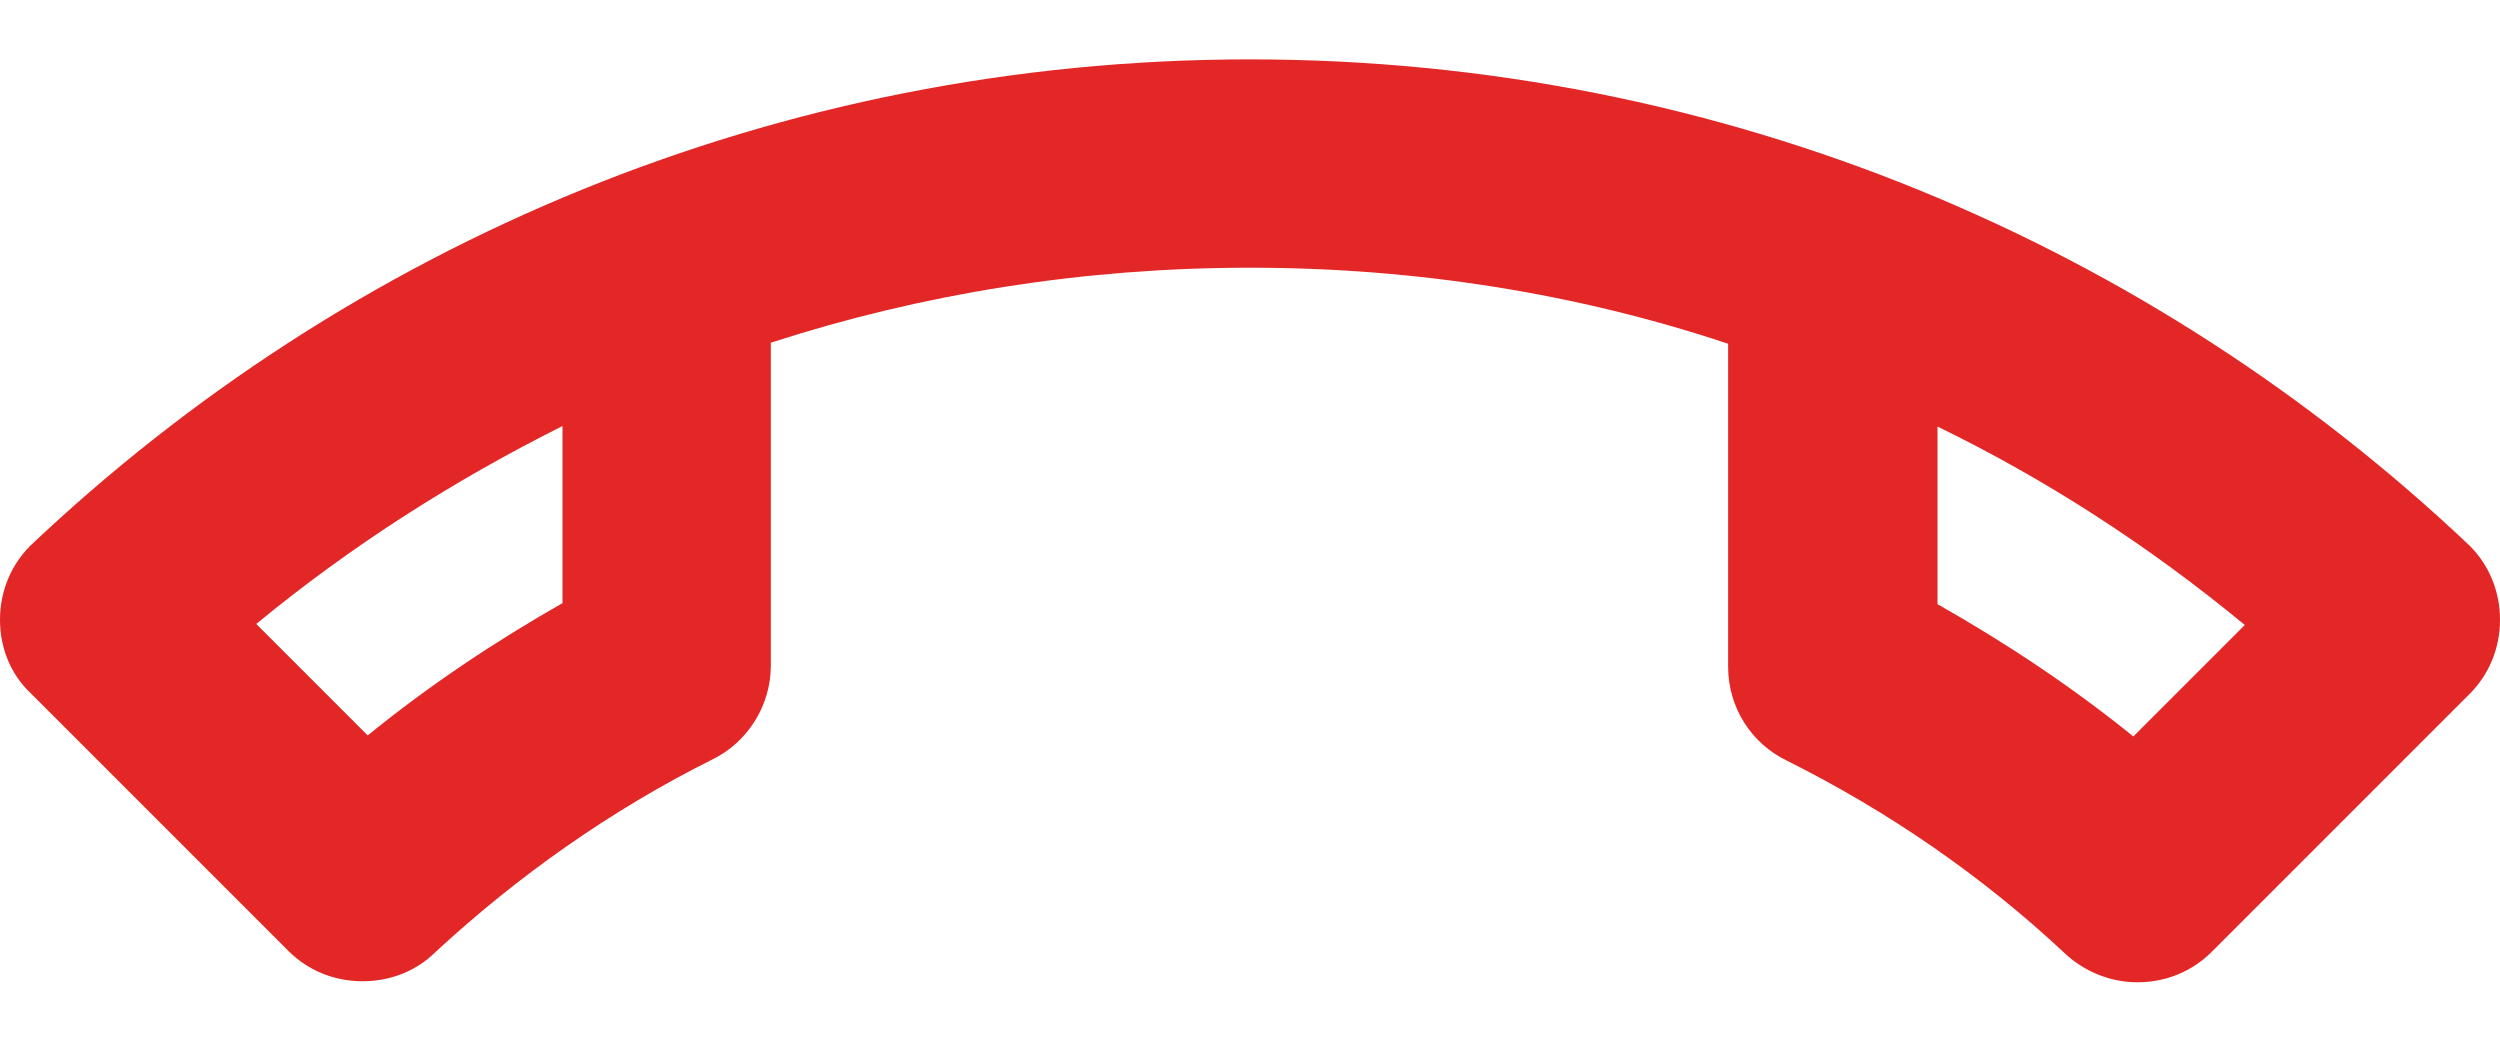 <svg width="24" height="10" viewBox="0 0 24 10" fill="none" xmlns="http://www.w3.org/2000/svg">
<path d="M18.59 4.09C19.64 4.6 20.63 5.24 21.55 6L20.48 7.07C19.9 6.6 19.27 6.18 18.6 5.8V4.09H18.59ZM5.4 4.09V5.79C4.75 6.16 4.12 6.58 3.53 7.06L2.46 5.99C3.37 5.24 4.36 4.61 5.4 4.09ZM12 0.57C7.46 0.57 3.34 2.35 0.29 5.24C0.11 5.42 0 5.67 0 5.95C0 6.23 0.11 6.48 0.29 6.65L2.77 9.13C2.95 9.31 3.2 9.42 3.48 9.42C3.75 9.42 4 9.32 4.18 9.14C4.97 8.41 5.86 7.78 6.84 7.29C7.17 7.13 7.4 6.78 7.4 6.39V3.29C8.85 2.82 10.4 2.57 12 2.57C13.6 2.57 15.15 2.82 16.59 3.3V6.4C16.59 6.8 16.82 7.14 17.15 7.3C18.13 7.79 19.03 8.41 19.82 9.15C20 9.32 20.25 9.43 20.52 9.43C20.8 9.43 21.05 9.32 21.23 9.14L23.71 6.66C23.89 6.48 24 6.23 24 5.95C24 5.67 23.89 5.42 23.71 5.24C20.66 2.35 16.54 0.57 12 0.57Z" fill="#E32626"/>
</svg>
